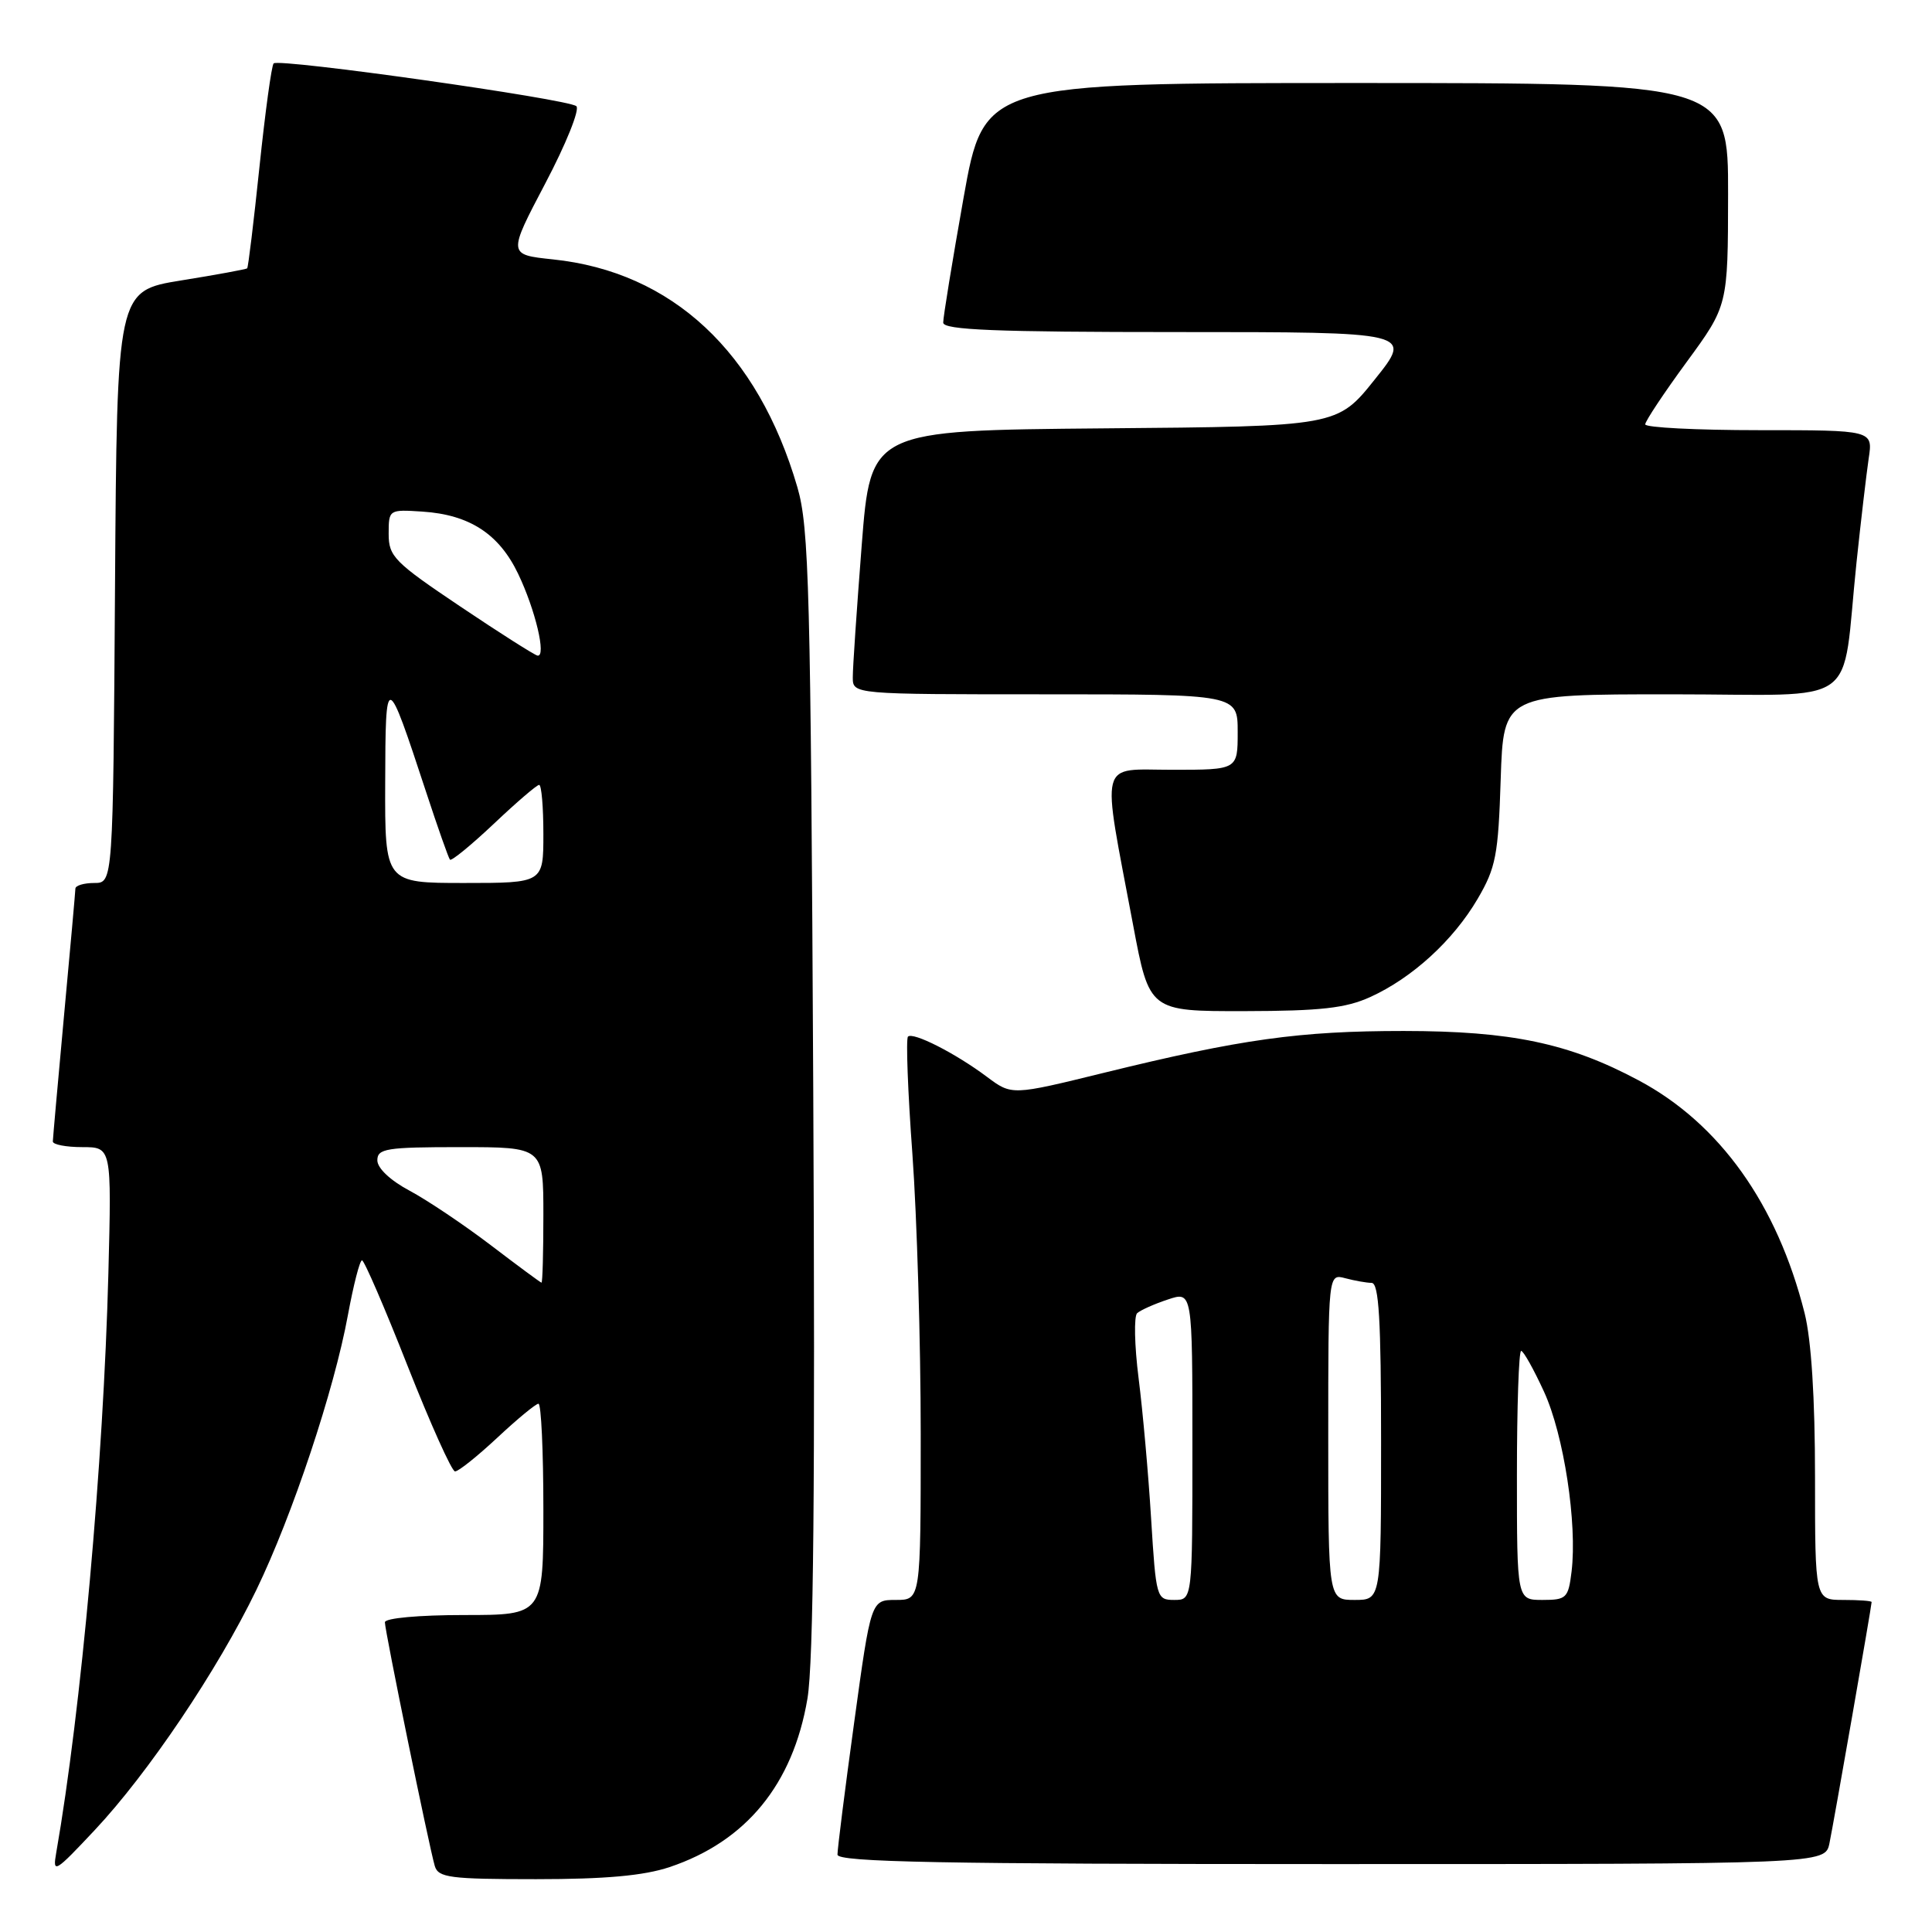 <?xml version="1.0" encoding="UTF-8" standalone="no"?>
<!DOCTYPE svg PUBLIC "-//W3C//DTD SVG 1.1//EN" "http://www.w3.org/Graphics/SVG/1.1/DTD/svg11.dtd" >
<svg xmlns="http://www.w3.org/2000/svg" xmlns:xlink="http://www.w3.org/1999/xlink" version="1.1" viewBox="0 0 256 256">
 <g >
 <path fill="currentColor"
d=" M 88.72 247.40 C 98.87 244.00 105.07 236.42 106.99 225.08 C 107.80 220.28 108.02 196.78 107.76 144.41 C 107.42 78.06 107.21 69.89 105.66 64.57 C 100.43 46.62 89.06 36.02 73.26 34.37 C 67.29 33.74 67.29 33.74 72.26 24.29 C 75.00 19.09 76.85 14.49 76.37 14.07 C 75.29 13.12 36.97 7.70 36.26 8.40 C 35.98 8.68 35.14 14.86 34.38 22.12 C 33.62 29.39 32.89 35.44 32.75 35.56 C 32.61 35.68 28.68 36.41 24.00 37.16 C 15.50 38.54 15.50 38.54 15.24 77.77 C 14.98 117.00 14.98 117.00 12.49 117.00 C 11.12 117.00 9.99 117.34 9.99 117.75 C 9.98 118.16 9.31 125.70 8.49 134.50 C 7.68 143.30 7.01 150.84 7.00 151.25 C 7.00 151.66 8.75 152.00 10.90 152.00 C 14.79 152.00 14.79 152.00 14.36 168.75 C 13.71 193.81 10.76 226.58 7.45 245.50 C 6.95 248.32 7.26 248.14 12.55 242.50 C 19.64 234.95 28.84 221.28 33.97 210.67 C 38.74 200.82 44.29 184.16 46.10 174.25 C 46.84 170.26 47.67 167.00 47.97 167.00 C 48.26 167.00 50.98 173.29 54.00 180.97 C 57.03 188.65 59.86 194.95 60.29 194.97 C 60.73 194.99 63.25 192.97 65.90 190.50 C 68.54 188.03 71.00 186.00 71.35 186.00 C 71.71 186.00 72.00 192.30 72.00 200.00 C 72.00 214.00 72.00 214.00 61.50 214.00 C 55.49 214.00 51.00 214.41 51.00 214.96 C 51.00 216.10 56.87 244.75 57.61 247.25 C 58.07 248.80 59.61 249.00 71.03 249.00 C 80.21 249.00 85.31 248.54 88.72 247.40 Z  M 242.41 244.25 C 242.98 241.51 248.00 212.80 248.00 212.28 C 248.00 212.12 246.31 212.00 244.25 212.00 C 240.50 212.00 240.50 212.00 240.50 195.75 C 240.50 185.23 240.01 177.56 239.12 174.00 C 235.49 159.57 227.86 148.87 217.12 143.15 C 207.89 138.22 200.23 136.62 186.00 136.61 C 172.20 136.61 164.49 137.68 146.28 142.15 C 134.07 145.15 134.07 145.15 130.78 142.69 C 126.62 139.57 120.97 136.70 120.31 137.36 C 120.03 137.64 120.29 144.66 120.90 152.95 C 121.50 161.25 122.00 177.93 122.00 190.02 C 122.00 212.00 122.00 212.00 118.71 212.00 C 115.41 212.00 115.41 212.00 113.18 228.25 C 111.95 237.19 110.96 245.06 110.97 245.75 C 110.99 246.74 124.76 247.00 176.42 247.00 C 241.84 247.00 241.84 247.00 242.41 244.25 Z  M 181.57 132.11 C 187.13 129.58 192.55 124.63 195.79 119.11 C 198.21 114.98 198.53 113.32 198.85 103.25 C 199.22 92.00 199.22 92.00 221.52 92.00 C 247.01 92.00 243.93 94.20 246.00 74.50 C 246.58 69.00 247.31 62.81 247.61 60.75 C 248.18 57.00 248.18 57.00 233.09 57.00 C 224.79 57.00 218.00 56.65 218.00 56.23 C 218.00 55.81 220.47 52.09 223.48 47.98 C 228.96 40.50 228.96 40.50 228.98 25.75 C 229.00 11.00 229.00 11.00 179.69 11.00 C 130.39 11.00 130.39 11.00 127.67 26.25 C 126.18 34.64 124.97 42.06 124.98 42.75 C 125.00 43.72 131.90 44.00 156.09 44.00 C 187.19 44.00 187.19 44.00 182.19 50.25 C 177.20 56.50 177.20 56.50 146.28 56.76 C 115.37 57.03 115.37 57.03 114.18 72.26 C 113.53 80.64 112.99 88.51 113.00 89.75 C 113.00 92.00 113.00 92.00 138.50 92.00 C 164.00 92.00 164.00 92.00 164.00 97.00 C 164.00 102.00 164.00 102.00 155.36 102.00 C 145.46 102.00 145.93 100.18 150.13 122.50 C 152.29 134.00 152.29 134.00 164.90 133.98 C 174.98 133.96 178.31 133.59 181.57 132.11 Z  M 65.00 164.97 C 61.42 162.25 56.59 159.01 54.25 157.76 C 51.73 156.42 50.00 154.79 50.00 153.75 C 50.00 152.19 51.19 152.00 61.00 152.00 C 72.00 152.00 72.00 152.00 72.00 161.00 C 72.00 165.95 71.89 169.98 71.75 169.96 C 71.61 169.94 68.58 167.70 65.00 164.97 Z  M 51.04 103.75 C 51.08 88.86 51.18 88.88 56.48 105.00 C 58.01 109.67 59.43 113.68 59.62 113.91 C 59.82 114.13 62.43 111.99 65.43 109.16 C 68.43 106.32 71.13 104.00 71.44 104.00 C 71.75 104.00 72.00 106.92 72.00 110.50 C 72.00 117.00 72.00 117.00 61.50 117.00 C 51.00 117.00 51.00 117.00 51.04 103.75 Z  M 61.00 80.37 C 52.26 74.50 51.50 73.74 51.50 70.75 C 51.50 67.52 51.53 67.50 55.98 67.79 C 62.21 68.20 66.12 70.74 68.65 76.02 C 70.94 80.79 72.43 87.08 71.22 86.87 C 70.83 86.80 66.22 83.88 61.00 80.37 Z  M 152.53 201.25 C 152.17 195.34 151.42 186.95 150.87 182.62 C 150.32 178.28 150.24 174.40 150.68 174.00 C 151.13 173.60 152.96 172.78 154.75 172.19 C 158.00 171.10 158.00 171.10 158.00 191.55 C 158.00 212.00 158.00 212.00 155.60 212.00 C 153.25 212.00 153.18 211.75 152.53 201.25 Z  M 176.00 190.38 C 176.00 168.77 176.00 168.77 178.25 169.37 C 179.49 169.70 181.06 169.98 181.75 169.99 C 182.71 170.00 183.00 174.87 183.00 191.00 C 183.00 212.00 183.00 212.00 179.50 212.00 C 176.00 212.00 176.00 212.00 176.00 190.38 Z  M 201.00 195.50 C 201.00 186.43 201.25 179.00 201.56 179.00 C 201.86 179.00 203.23 181.44 204.60 184.43 C 207.22 190.15 209.01 201.88 208.24 208.25 C 207.81 211.76 207.56 212.00 204.39 212.00 C 201.00 212.00 201.00 212.00 201.00 195.50 Z "/>
</g>
</svg>